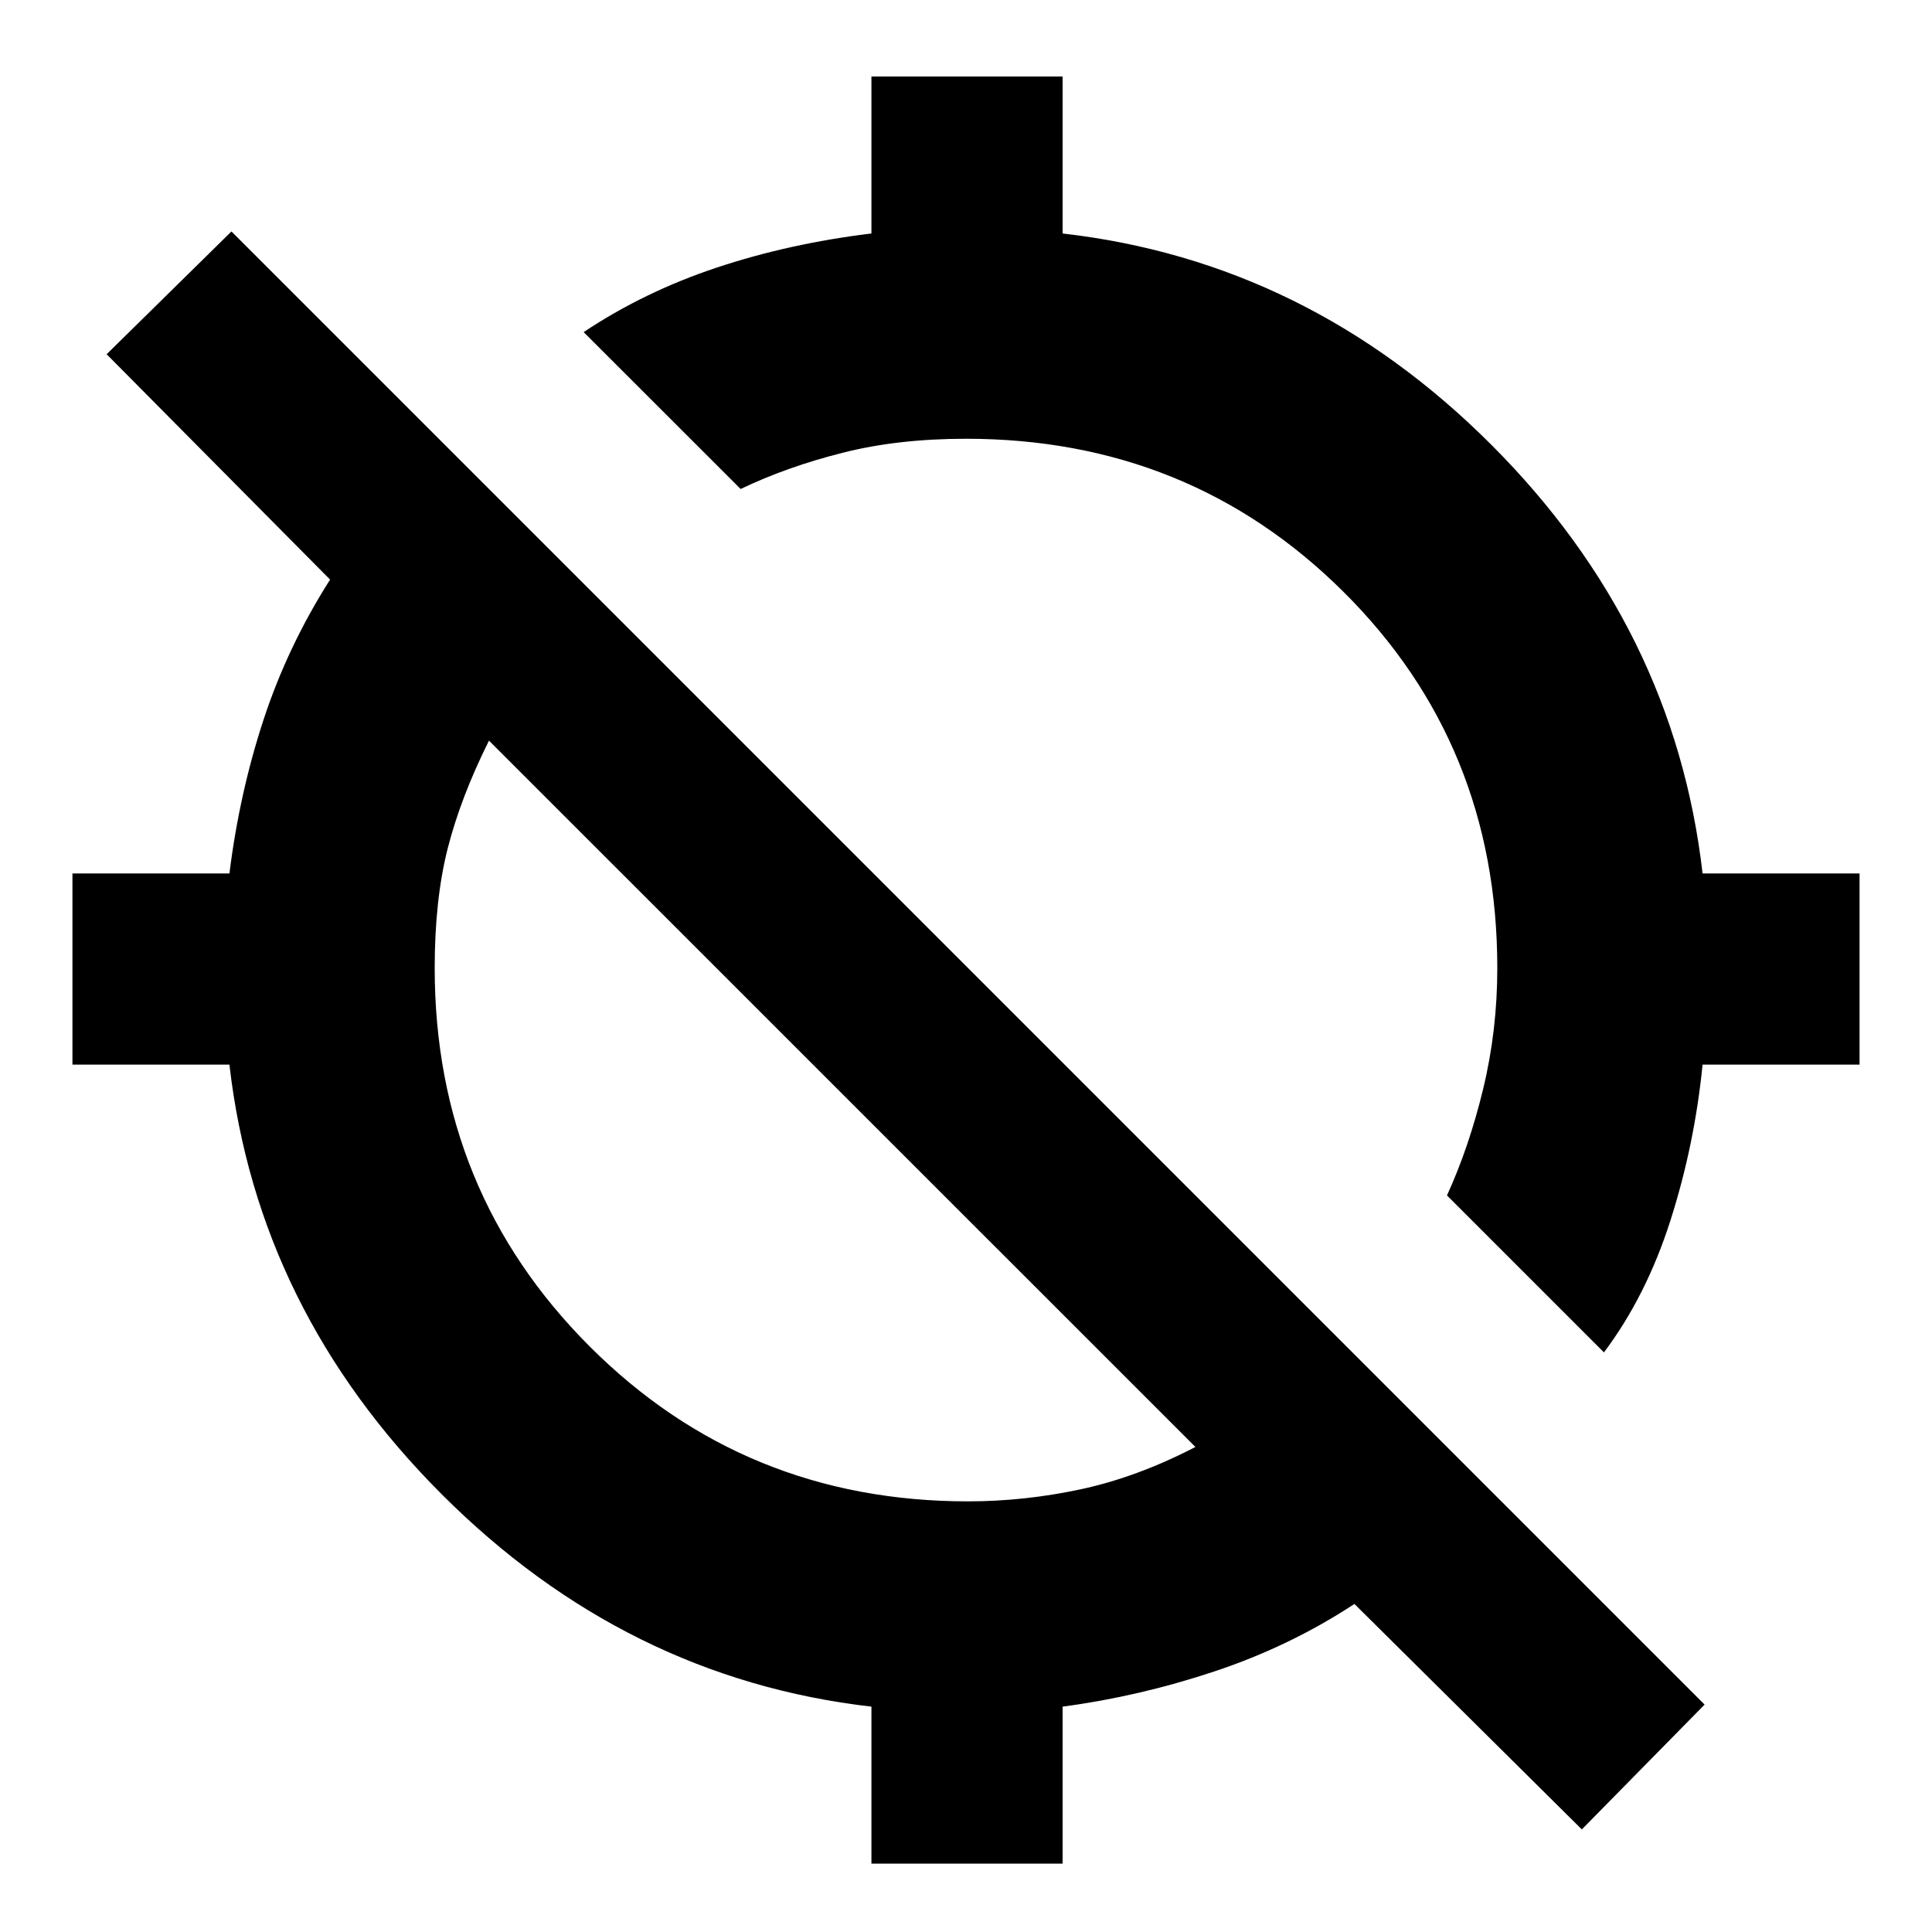 <svg xmlns="http://www.w3.org/2000/svg" height="20" width="20"><path d="M16.604 14 14.979 12.375Q15.208 11.875 15.354 11.271Q15.5 10.667 15.5 10.021Q15.5 7.708 13.906 6.125Q12.312 4.542 10 4.542Q9.292 4.542 8.719 4.688Q8.146 4.833 7.667 5.062L6.042 3.438Q6.667 3.021 7.417 2.771Q8.167 2.521 9.021 2.417V0.792H11V2.417Q13.542 2.708 15.438 4.604Q17.333 6.5 17.625 9.042H19.25V11.021H17.625Q17.542 11.854 17.292 12.635Q17.042 13.417 16.604 14ZM9.021 19.292V17.667Q6.479 17.375 4.573 15.469Q2.667 13.562 2.375 11.021H0.75V9.042H2.375Q2.479 8.208 2.729 7.448Q2.979 6.688 3.417 6L1.104 3.667L2.396 2.396L17.646 17.646L16.375 18.938L14.021 16.604Q13.354 17.042 12.573 17.302Q11.792 17.562 11 17.667V19.292ZM10.021 15.542Q10.604 15.542 11.188 15.417Q11.771 15.292 12.375 14.979L5.062 7.667Q4.771 8.25 4.635 8.781Q4.5 9.312 4.5 10.021Q4.5 12.333 6.104 13.938Q7.708 15.542 10.021 15.542Z"/></svg>